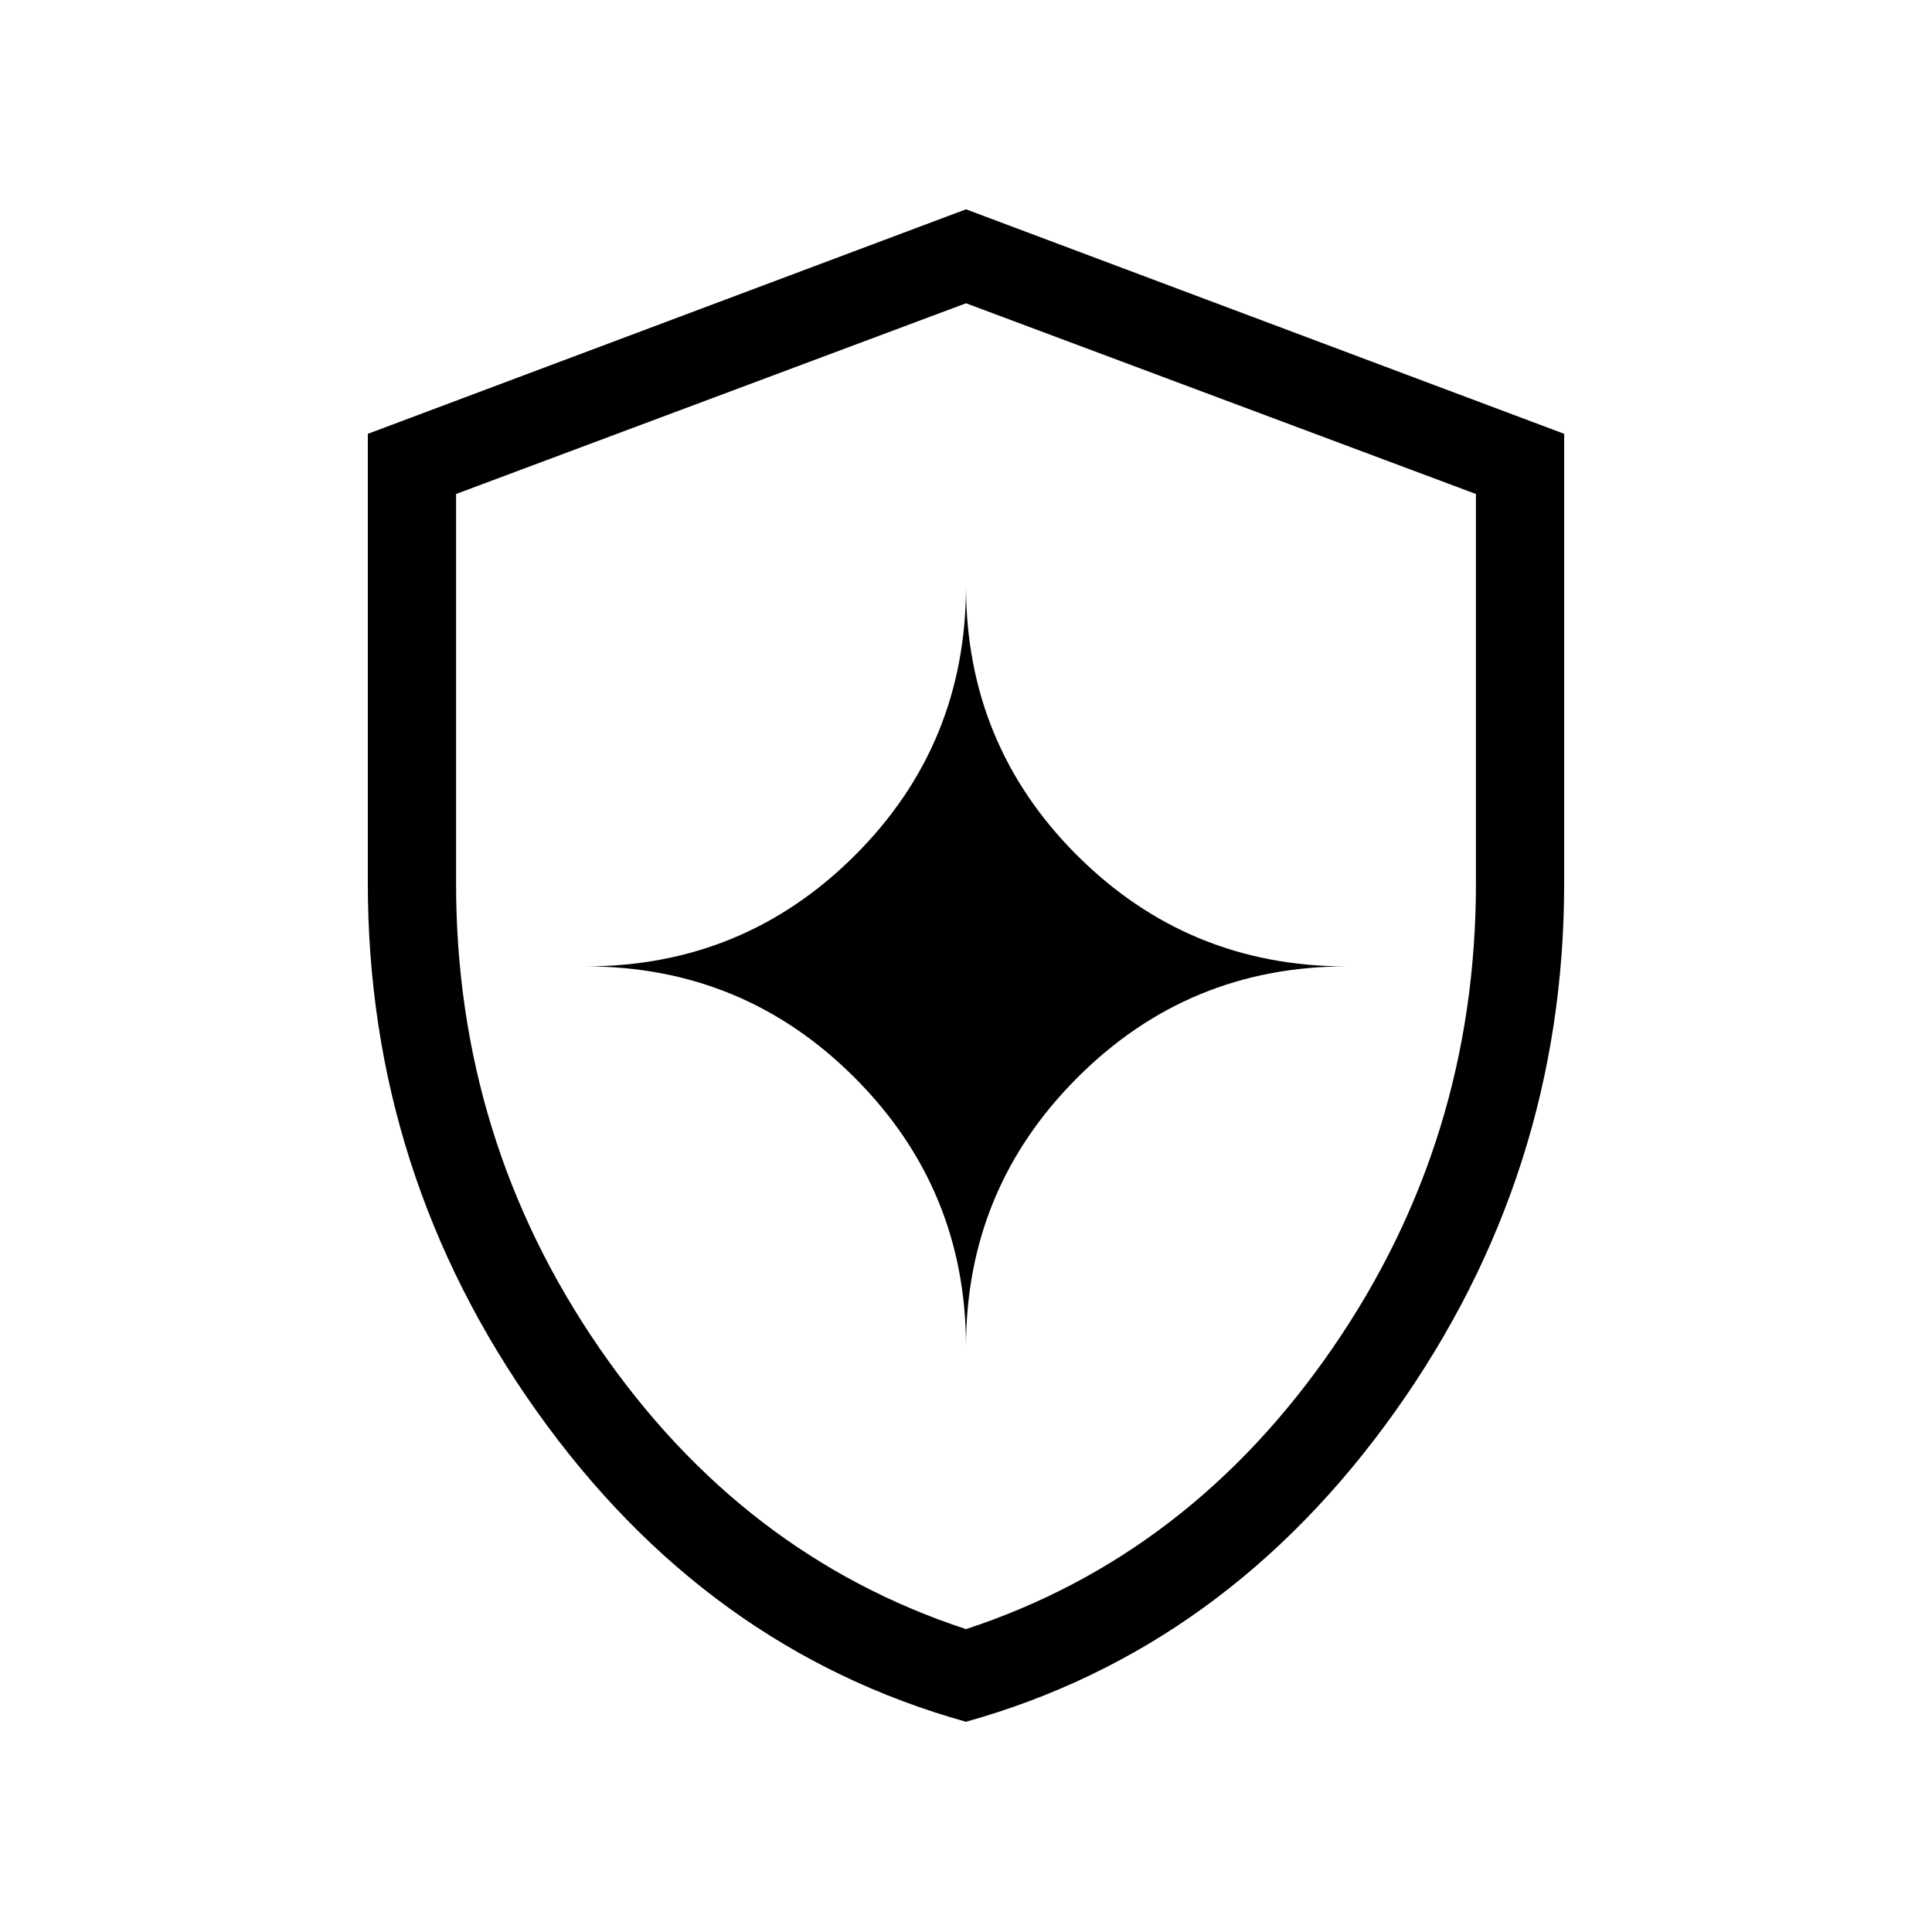 <svg xmlns="http://www.w3.org/2000/svg" height="48" viewBox="0 -960 960 960" width="48"><path d="M480-104.463q-129.226-36.109-213.228-154.181-84.001-118.073-84.001-262.519v-223.274L480-855.999l297.229 111.562v223.274q0 144.446-84.001 262.519Q609.226-140.572 480-104.463Zm0-46.037q111.256-36.534 182.32-139.873t71.064-230.704v-193.459L480-809.307l-253.384 94.771v193.459q0 127.365 71.064 230.704Q368.744-187.034 480-150.5Zm0-140.231q0-78.382 55.276-133.729 55.277-55.348 133.8-55.348-78.523 0-133.8-55.091Q480-589.99 480-668.884q0 78.894-55.276 133.985-55.277 55.091-133.8 55.091 78.523 0 133.8 55.348Q480-369.113 480-290.731Zm0-189.077Z"/></svg>